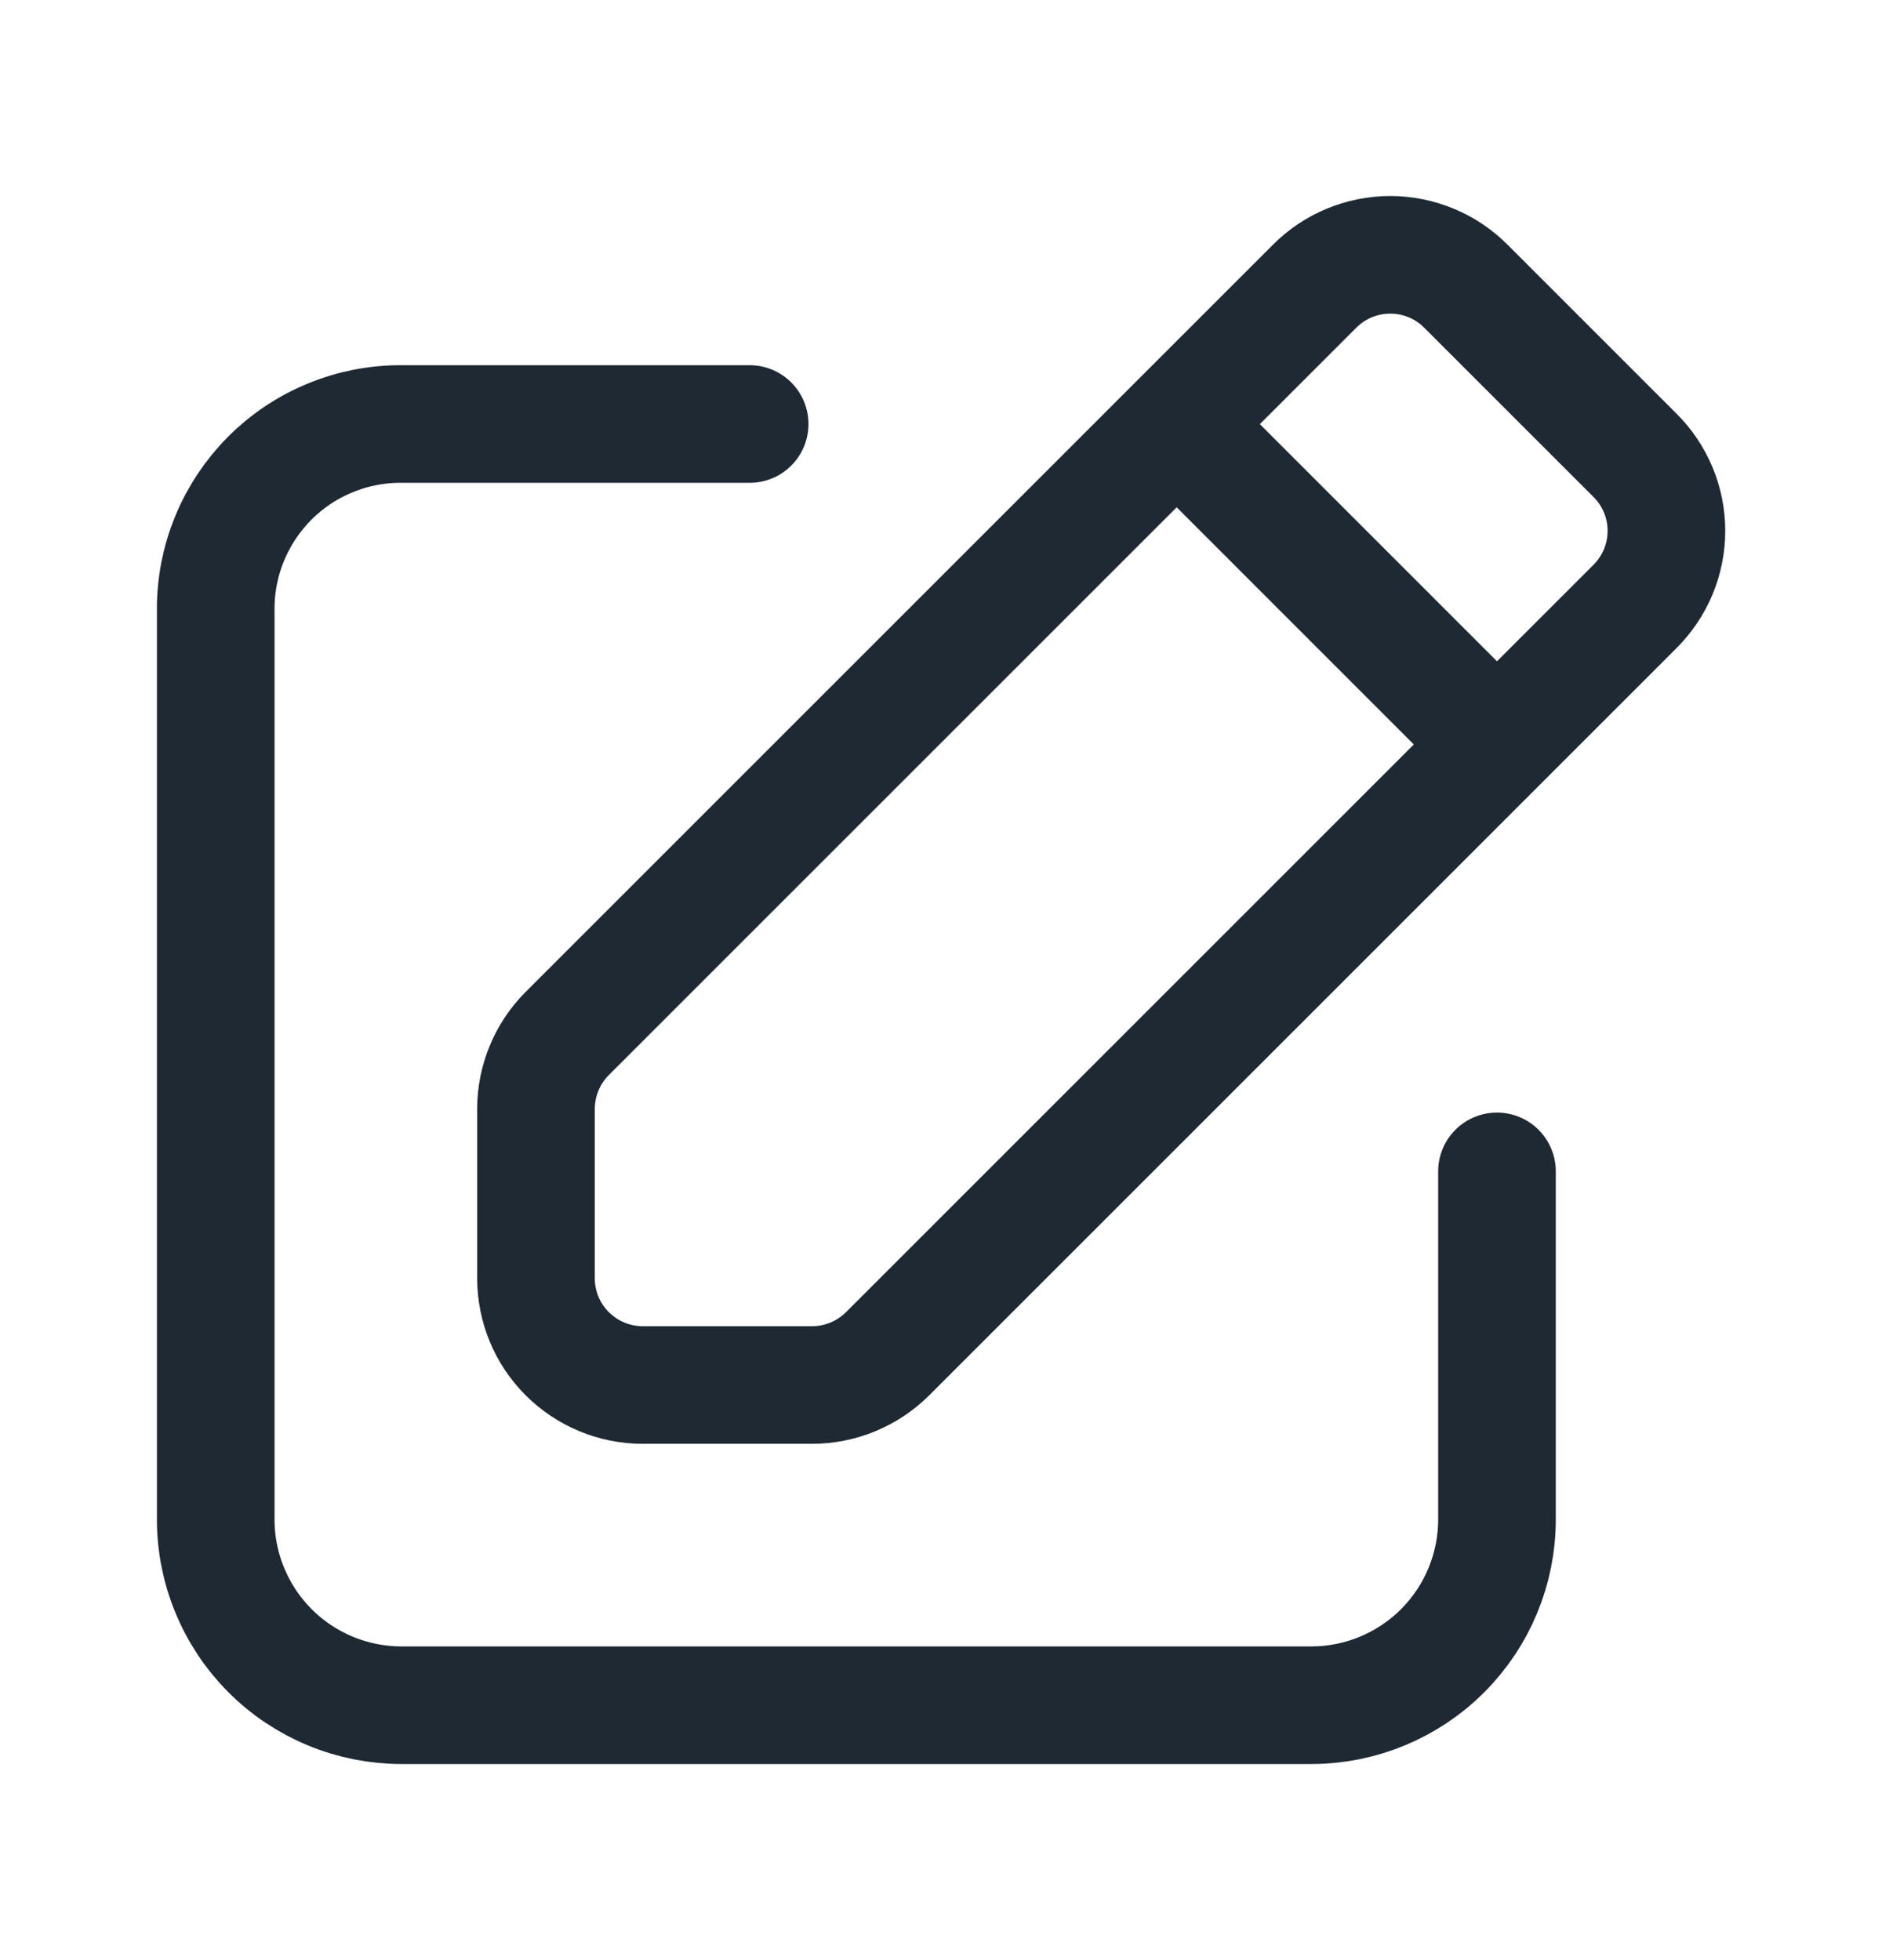 <svg width="24" height="25" viewBox="0 0 24 25" fill="none" xmlns="http://www.w3.org/2000/svg">
<path d="M19.09 14.94V19.38C19.09 20.009 18.84 20.611 18.396 21.055C17.952 21.499 17.349 21.749 16.721 21.749H5.12C4.808 21.749 4.499 21.687 4.21 21.567C3.922 21.447 3.66 21.272 3.44 21.05C3.22 20.829 3.046 20.566 2.928 20.277C2.809 19.988 2.749 19.678 2.751 19.366V7.778C2.749 7.466 2.809 7.157 2.928 6.869C3.046 6.581 3.221 6.319 3.441 6.098C3.661 5.878 3.923 5.703 4.212 5.585C4.5 5.466 4.809 5.406 5.121 5.408H9.56" stroke="#1F2933" stroke-width="1.5" stroke-linecap="round" stroke-linejoin="round"/>
<path d="M19.09 9.495L15.005 5.409M6.835 16.303V14.138C6.837 13.781 6.979 13.438 7.23 13.185L16.762 3.653C16.889 3.525 17.039 3.424 17.205 3.355C17.371 3.286 17.549 3.25 17.729 3.25C17.909 3.25 18.087 3.286 18.253 3.355C18.419 3.424 18.569 3.525 18.696 3.653L20.847 5.804C20.975 5.93 21.076 6.081 21.146 6.247C21.215 6.413 21.251 6.591 21.251 6.771C21.251 6.951 21.215 7.129 21.146 7.295C21.076 7.461 20.975 7.611 20.847 7.738L11.315 17.27C11.061 17.521 10.719 17.663 10.362 17.665H8.197C7.836 17.665 7.489 17.521 7.234 17.266C6.978 17.011 6.835 16.664 6.835 16.303Z" stroke="#1F2933" stroke-width="1.5" stroke-linecap="round" stroke-linejoin="round"/>
</svg>
